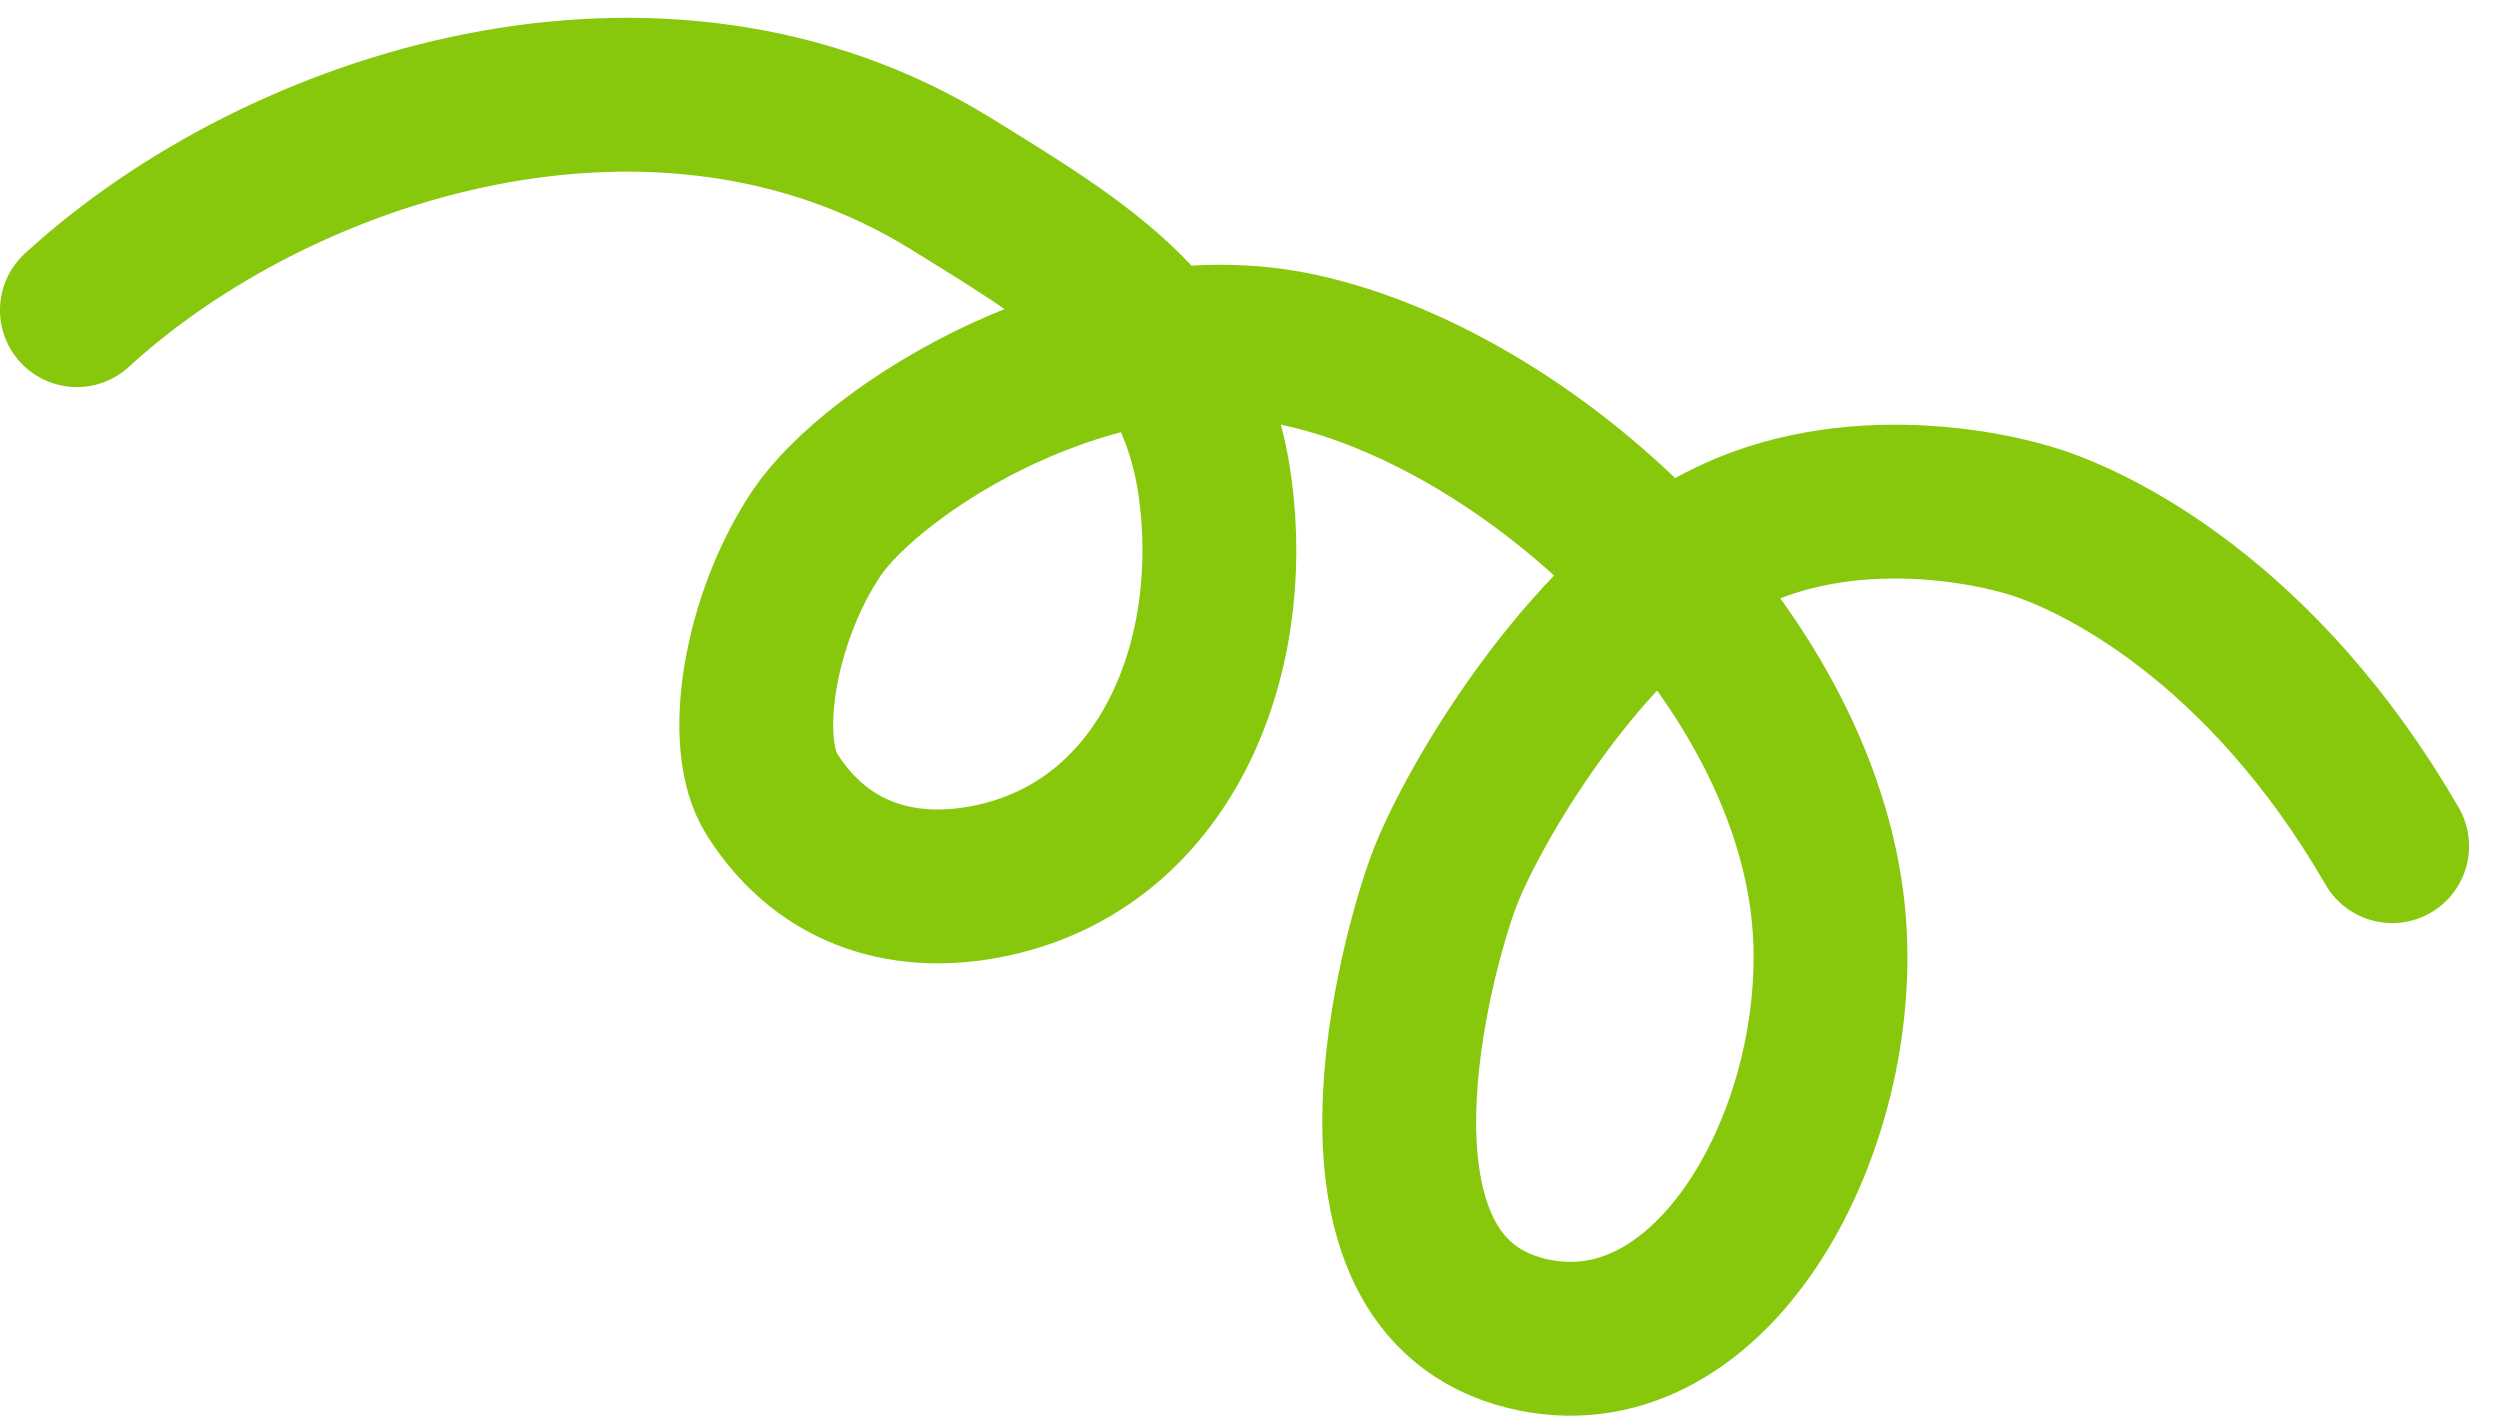 <svg width="65" height="37" viewBox="0 0 65 37" fill="none" xmlns="http://www.w3.org/2000/svg">
<path d="M1.999 8.064C7.288 3.217 17.136 0.085 24.723 4.775C28.194 6.921 31.031 8.592 31.59 12.649C32.215 17.178 30.278 21.927 25.798 22.891C23.649 23.354 21.454 22.837 20.073 20.657C19.21 19.295 19.764 16.06 21.22 13.878C22.676 11.696 28.496 7.937 33.81 9.104C40.037 10.472 47.346 17.402 47.586 24.478C47.769 29.836 44.327 35.812 39.684 34.666C34.409 33.365 36.87 24.7 37.529 22.927C38.188 21.155 40.684 16.828 43.843 14.609C47.001 12.391 51.083 13.024 52.788 13.536C54.494 14.048 58.805 16.137 62.196 22" stroke="#88C80C" stroke-width="4" stroke-linecap="round"/>
</svg>
